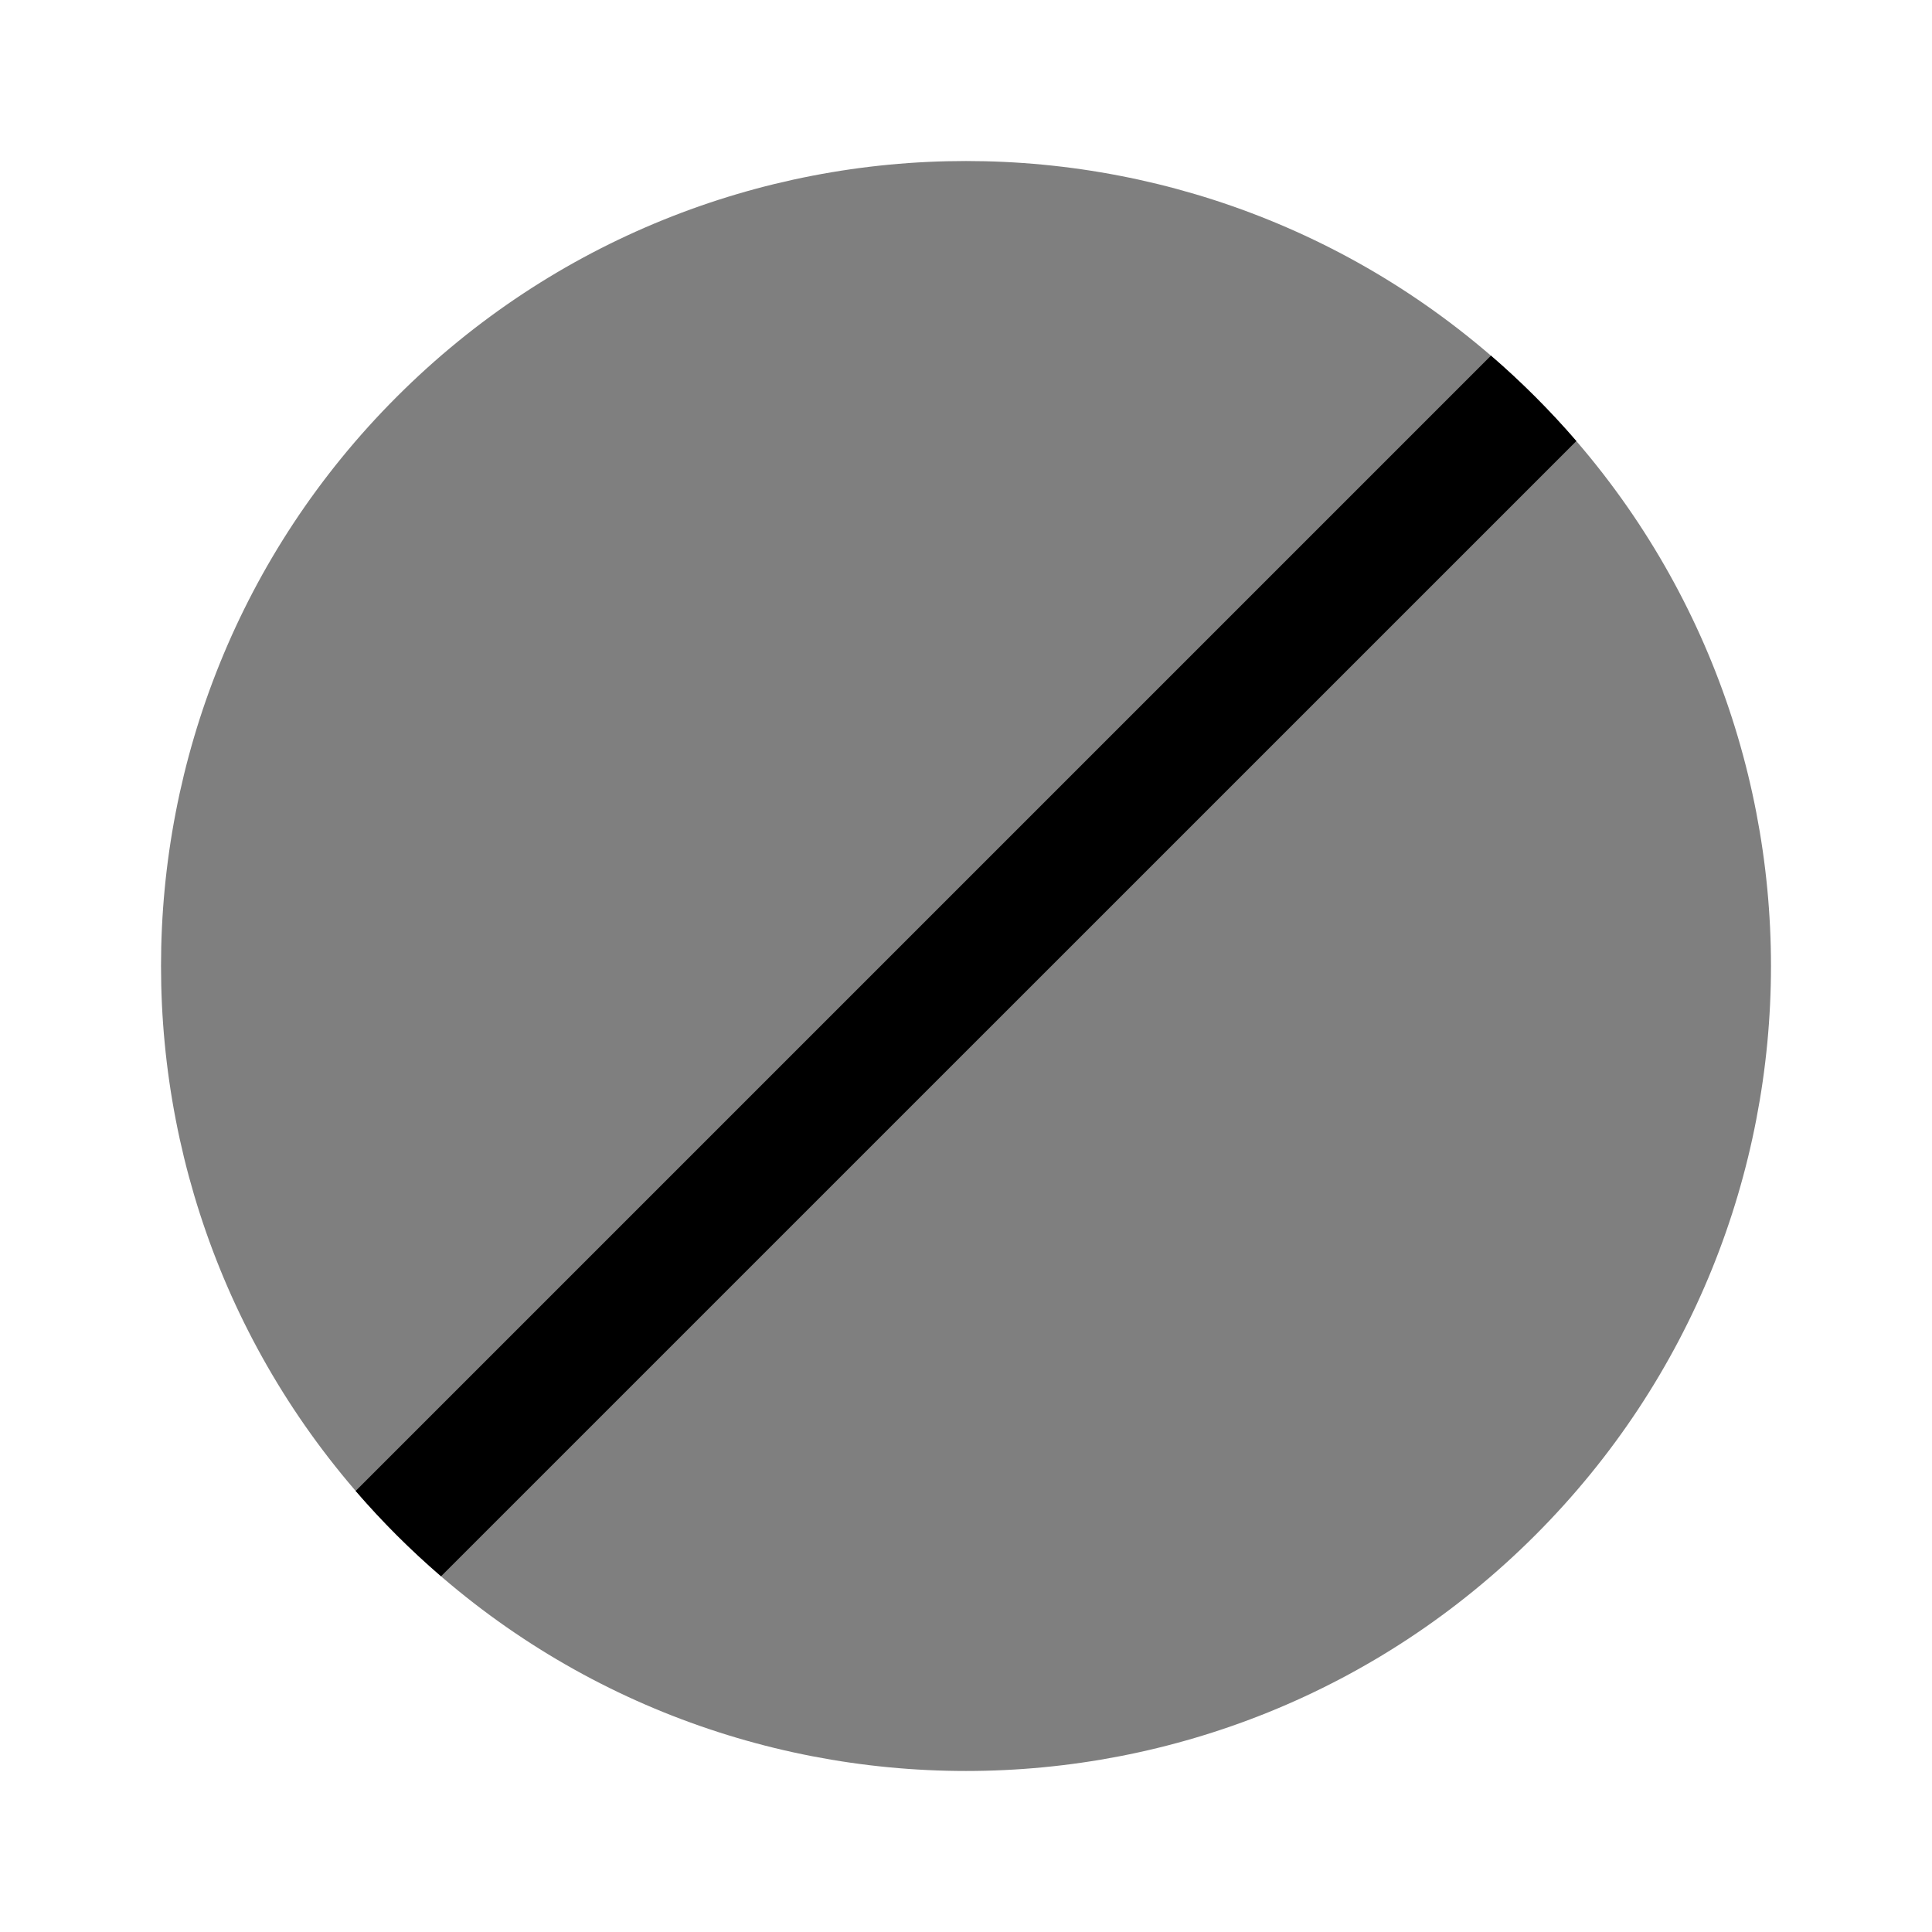 <svg width="24" height="24" viewBox="0 0 24 24" fill="none" xmlns="http://www.w3.org/2000/svg">
<path opacity="0.5" d="M4.929 4.929C1.024 8.834 1.024 15.166 4.929 19.071C8.834 22.976 15.166 22.976 19.071 19.071C22.976 15.166 22.976 8.834 19.071 4.929C15.166 1.024 8.834 1.024 4.929 4.929Z" fill="black"/>
<path d="M18.521 4.418L4.418 18.521C4.58 18.709 4.75 18.892 4.929 19.071C5.107 19.249 5.291 19.419 5.479 19.581L19.582 5.479C19.42 5.291 19.249 5.107 19.071 4.929C18.892 4.75 18.709 4.58 18.521 4.418Z" fill="black"/>
</svg>
